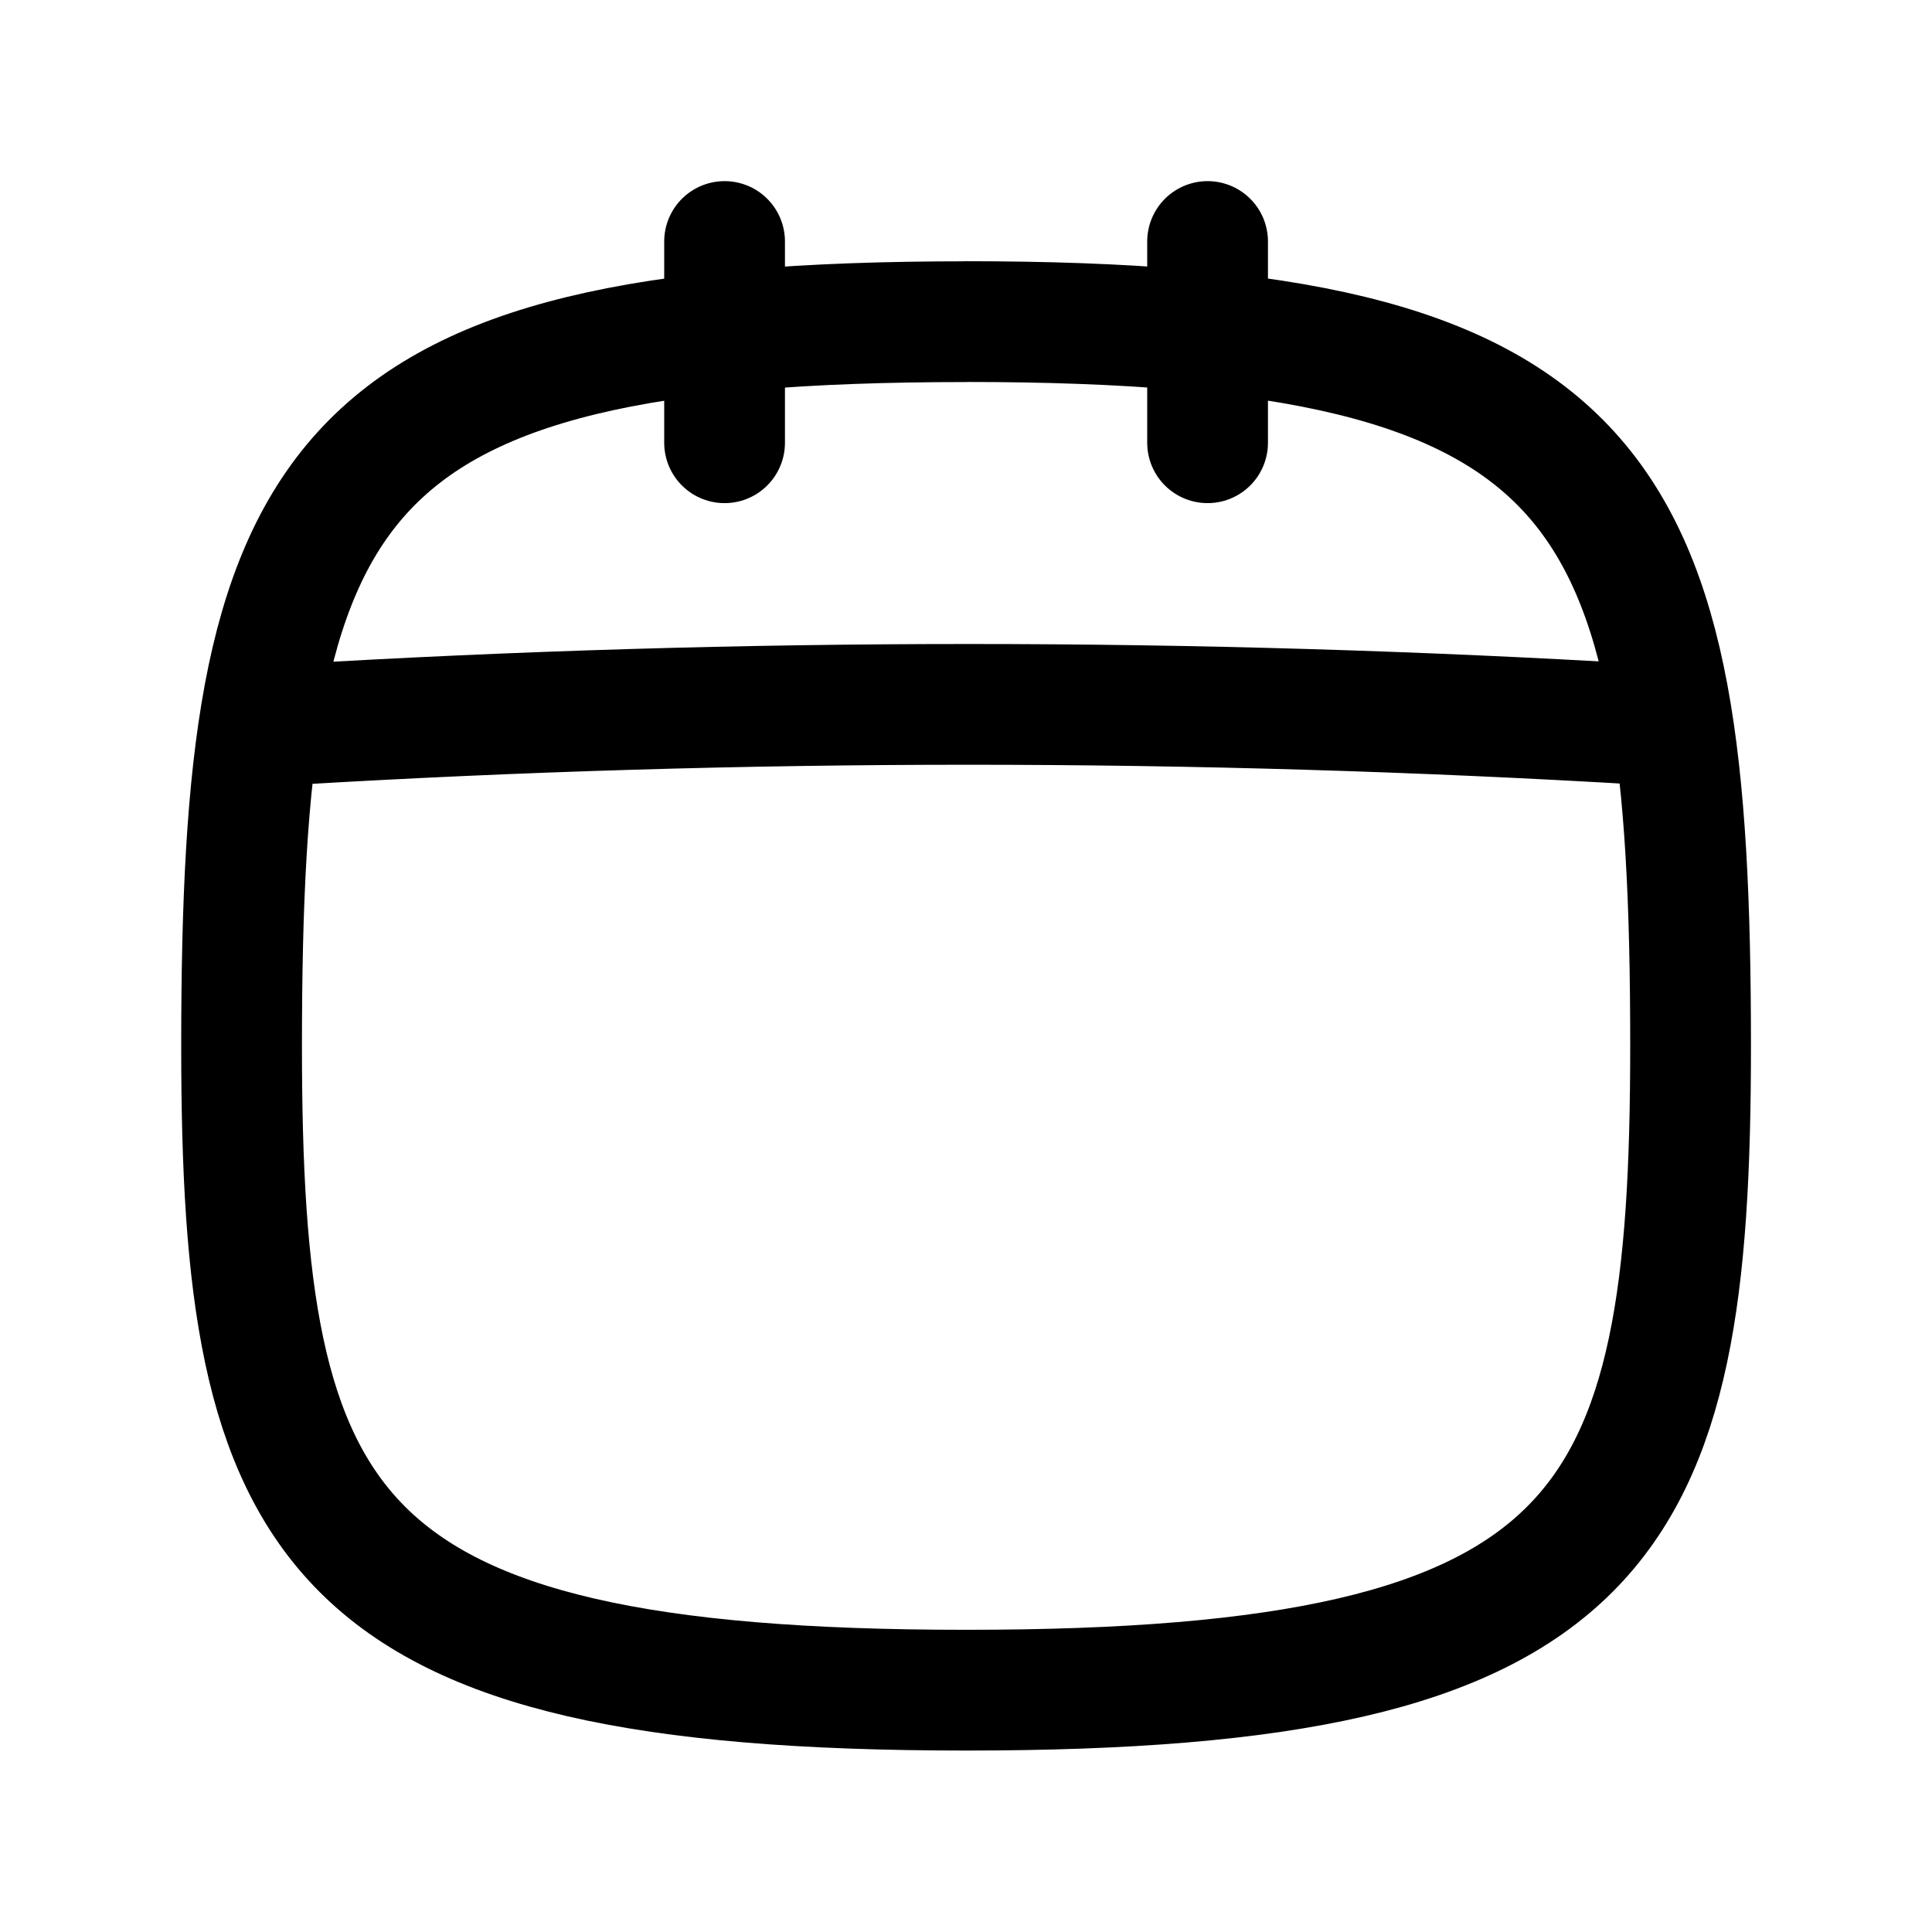 <svg
  fill="none"
  stroke="currentColor"
  stroke-linecap="round"
  stroke-linejoin="round"
  stroke-width="1.5"
  viewBox="0 0 24 24"
  width="24"
  height="24">
  <path d="M12 3.995c8 0 9.001 2 9.001 9 0 6-1 8.001-9 8.001s-9-2-9-8c0-7 1-9 9-9"/>
  <path d="M3.635 9q8.4-.5 16.8 0M9.001 3v2.5m6-2.5v2.5"/>
</svg>
